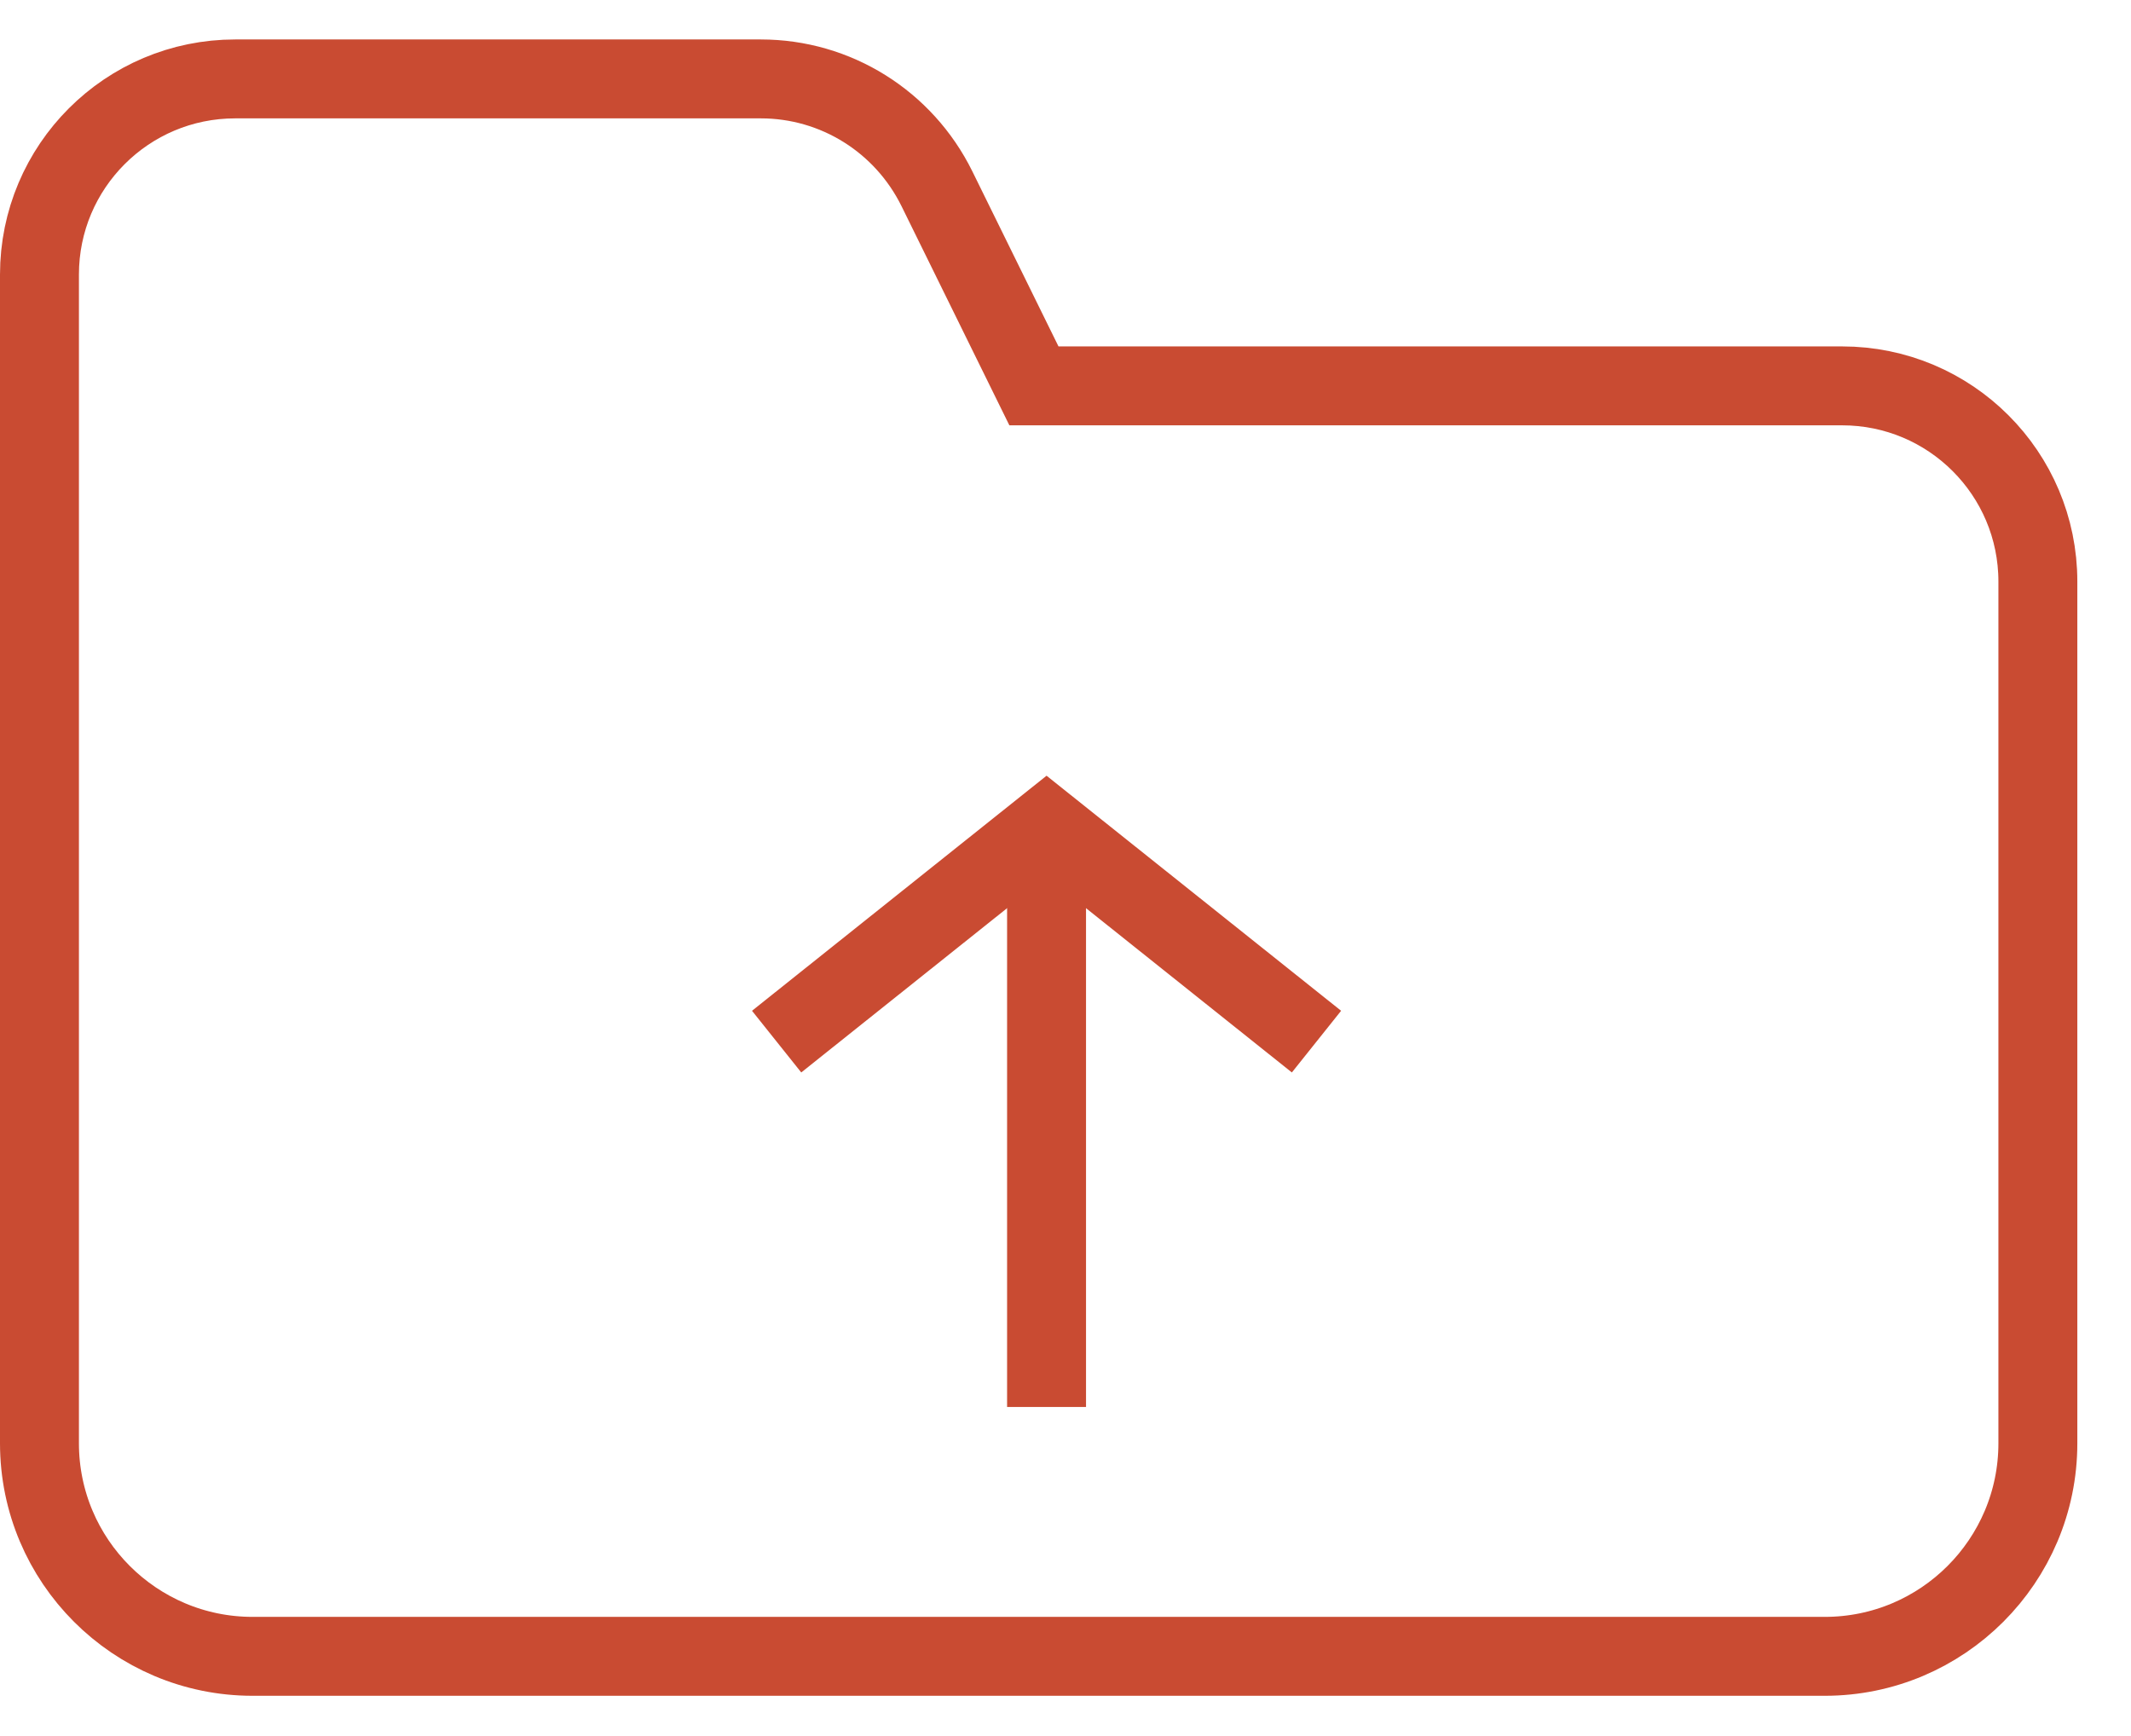 <svg width="27" height="22" viewBox="0 0 27 22" fill="none" xmlns="http://www.w3.org/2000/svg">
<g clip-path="url(#clip0_2353_3535)">
<path d="M13.1 4.89L11.87 2.39C11.45 1.54 10.59 1 9.64 1H2.98C1.61 1 0.5 2.11 0.5 3.48V18.29C0.5 19.78 1.71 20.99 3.2 20.99H23.12C24.61 20.99 25.82 19.78 25.82 18.29V7.37C25.82 6 24.71 4.89 23.34 4.89H13.1V4.89Z" stroke="#C94B32" stroke-miterlimit="10" strokeLinecap="round"/>
<path d="M9.84 13.2L13.26 10.47L16.68 13.2" stroke="#C94B32" stroke-miterlimit="10" strokeLinecap="round"/>
<path d="M13.26 10.47V17.83" stroke="#C94B32" stroke-miterlimit="10" strokeLinecap="round"/>
</g>
<defs>
<clipPath id="clip0_2353_3535">
<rect width="26.32" height="21" fill="white" transform="translate(0 0.5)"/>
</clipPath>
</defs>
</svg>
